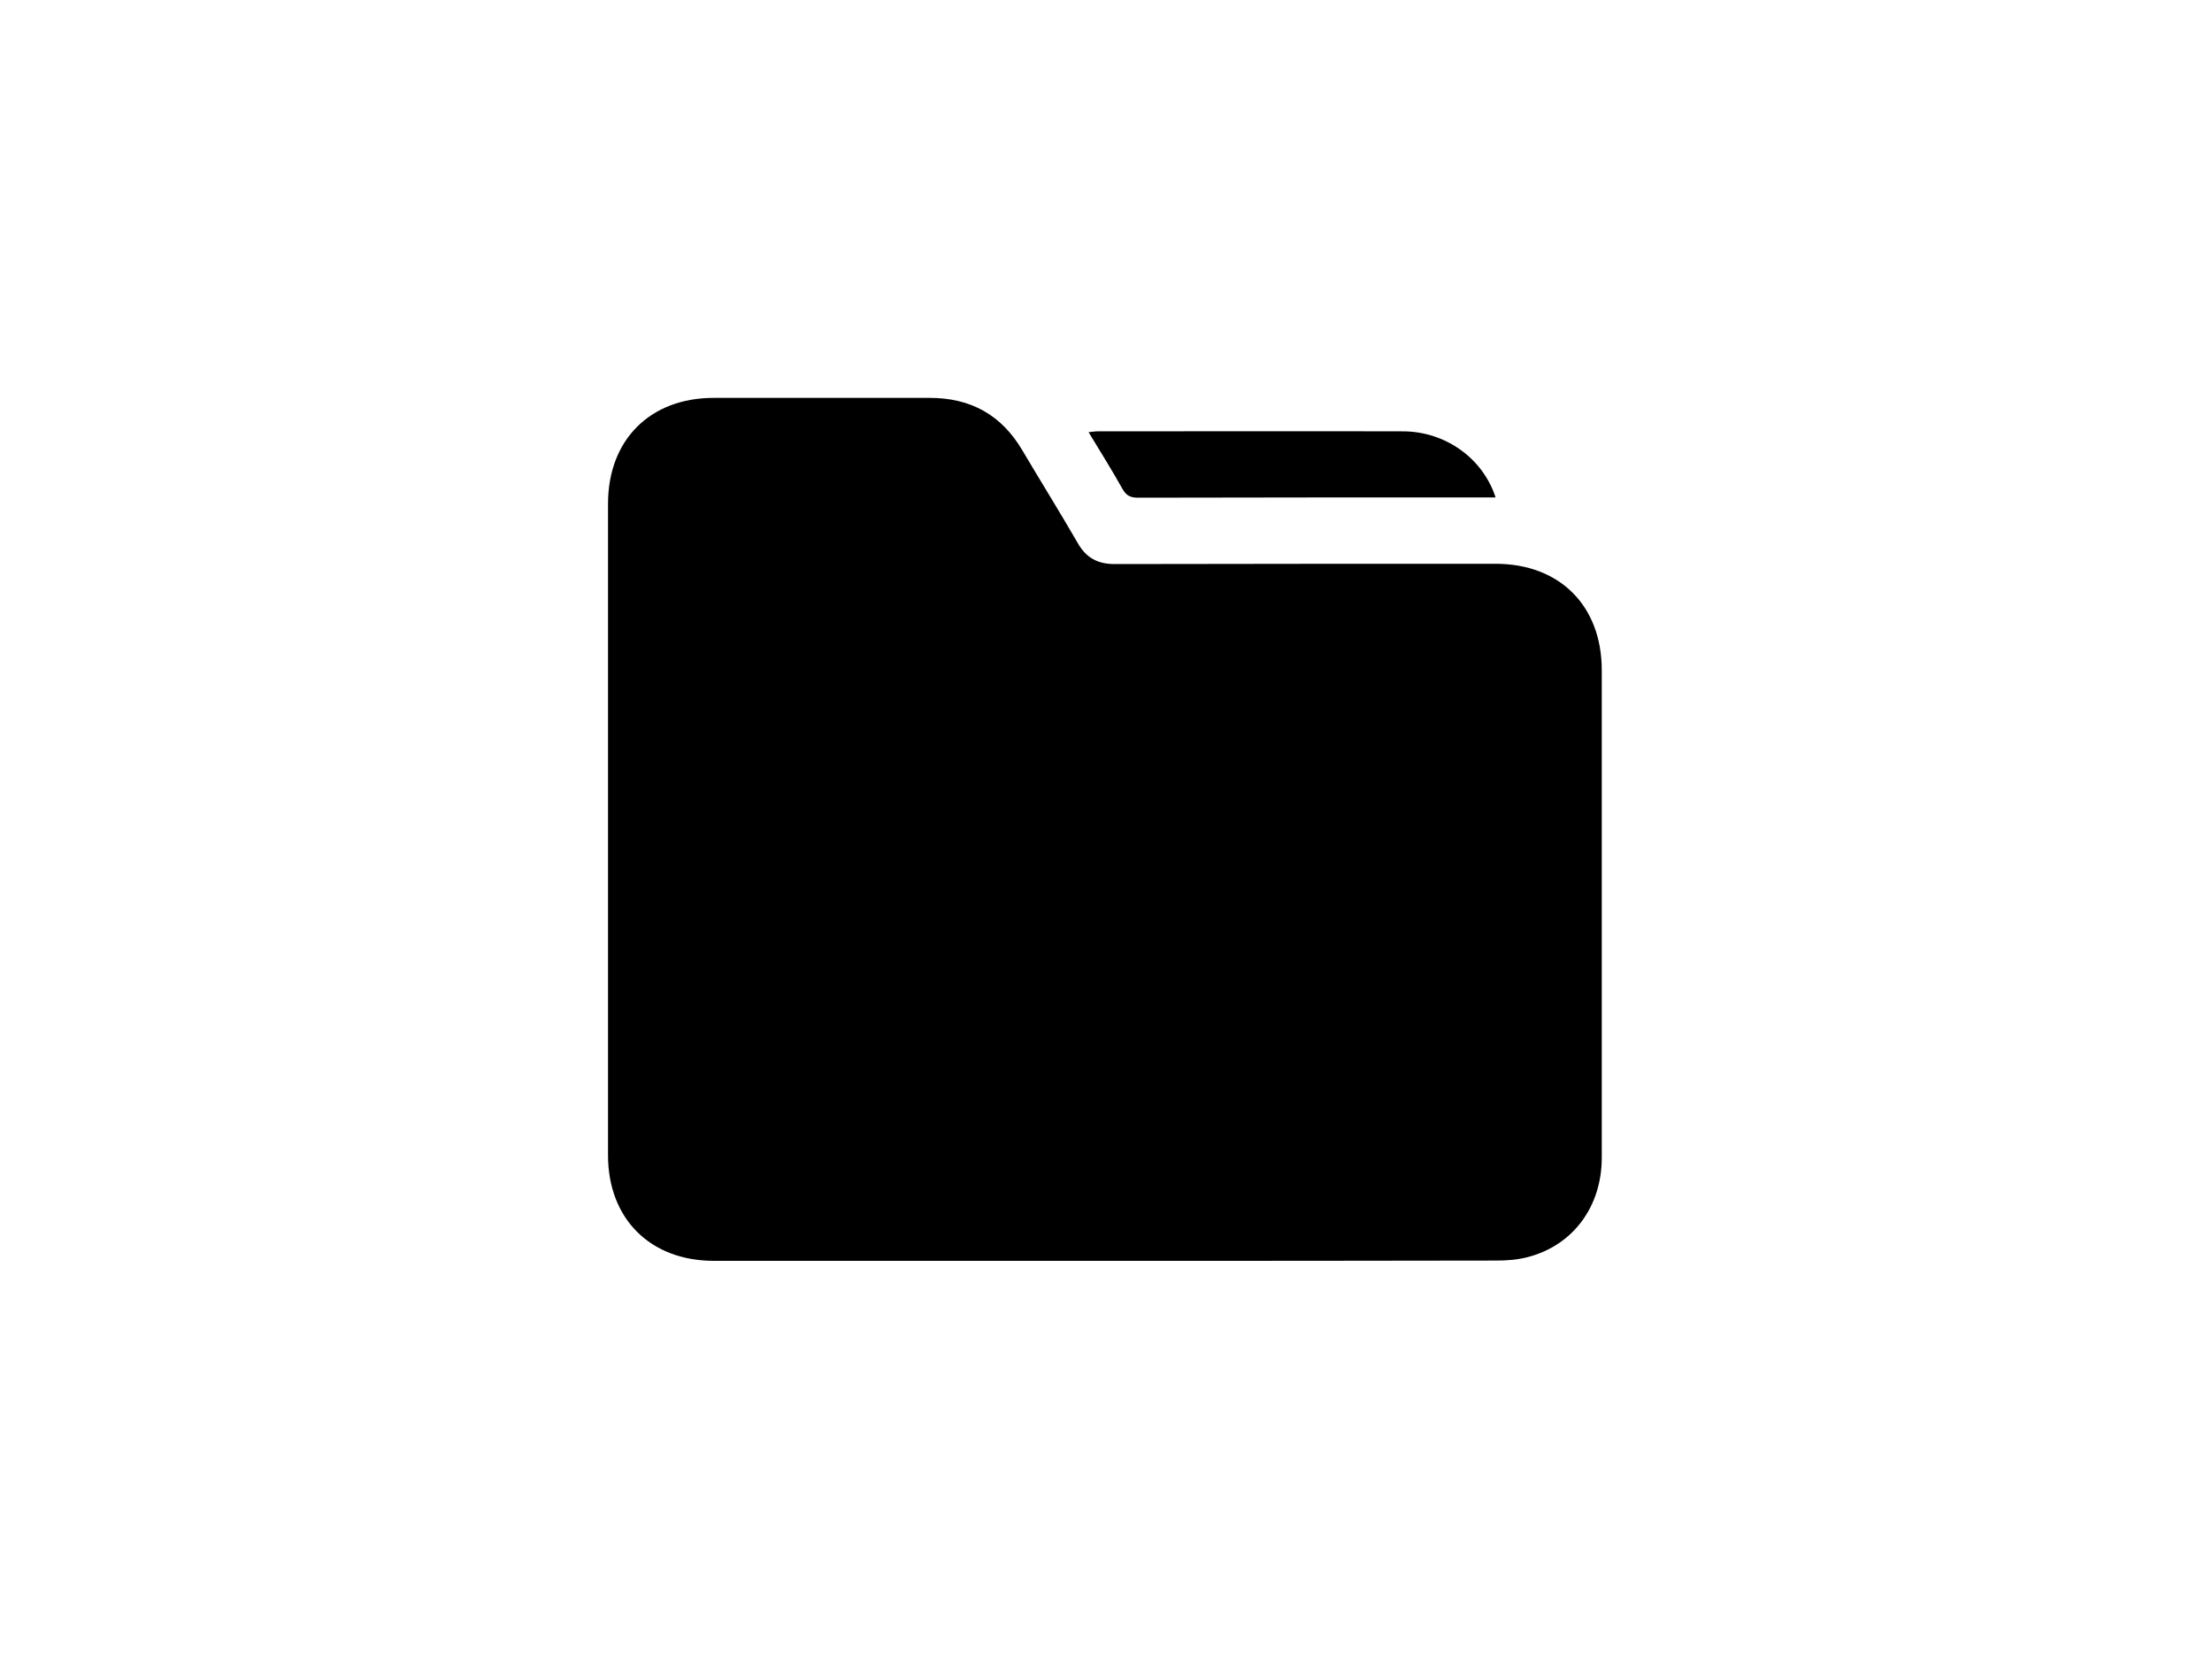 <?xml version="1.0" encoding="utf-8"?>
<!-- Generator: Adobe Illustrator 25.0.1, SVG Export Plug-In . SVG Version: 6.00 Build 0)  -->
<svg version="1.1" id="Layer_1" xmlns="http://www.w3.org/2000/svg" xmlns:xlink="http://www.w3.org/1999/xlink" x="0px" y="0px"
	 viewBox="0 0 800 600" style="enable-background:new 0 0 800 600;" xml:space="preserve">
<g>
	<path d="M399.3,456c-47,0-94.1,0-141.1,0c-23,0-38.3-15.2-38.3-38.2c0-78.5,0-157.1,0-235.6c0-23.1,15.2-38.3,38.2-38.3
		c26.1,0,52.2,0,78.2,0c14.8,0,25.9,6.2,33.4,18.9c6.7,11.3,13.6,22.4,20.2,33.8c3,5.2,7.2,7.4,13.2,7.4
		c45.9-0.1,91.8-0.1,137.8-0.1c23.2,0,38.4,15.2,38.4,38.5c0,58.8,0,117.5,0,176.3c0,17.6-10.3,31.6-26.6,35.9
		c-3.7,1-7.6,1.3-11.5,1.3C493.9,456,446.6,456,399.3,456z"/>
	<path d="M540.9,179.9c-1.5,0-2.8,0-4,0c-41.8,0-83.5,0-125.3,0.1c-2.7,0-4.2-0.7-5.6-3.1c-3.8-6.8-8-13.5-12.3-20.6
		c1.3-0.1,2.2-0.3,3.1-0.3c36.8,0,73.5-0.1,110.3,0C522.6,155.9,536.3,165.7,540.9,179.9z"/>
</g>
</svg>
